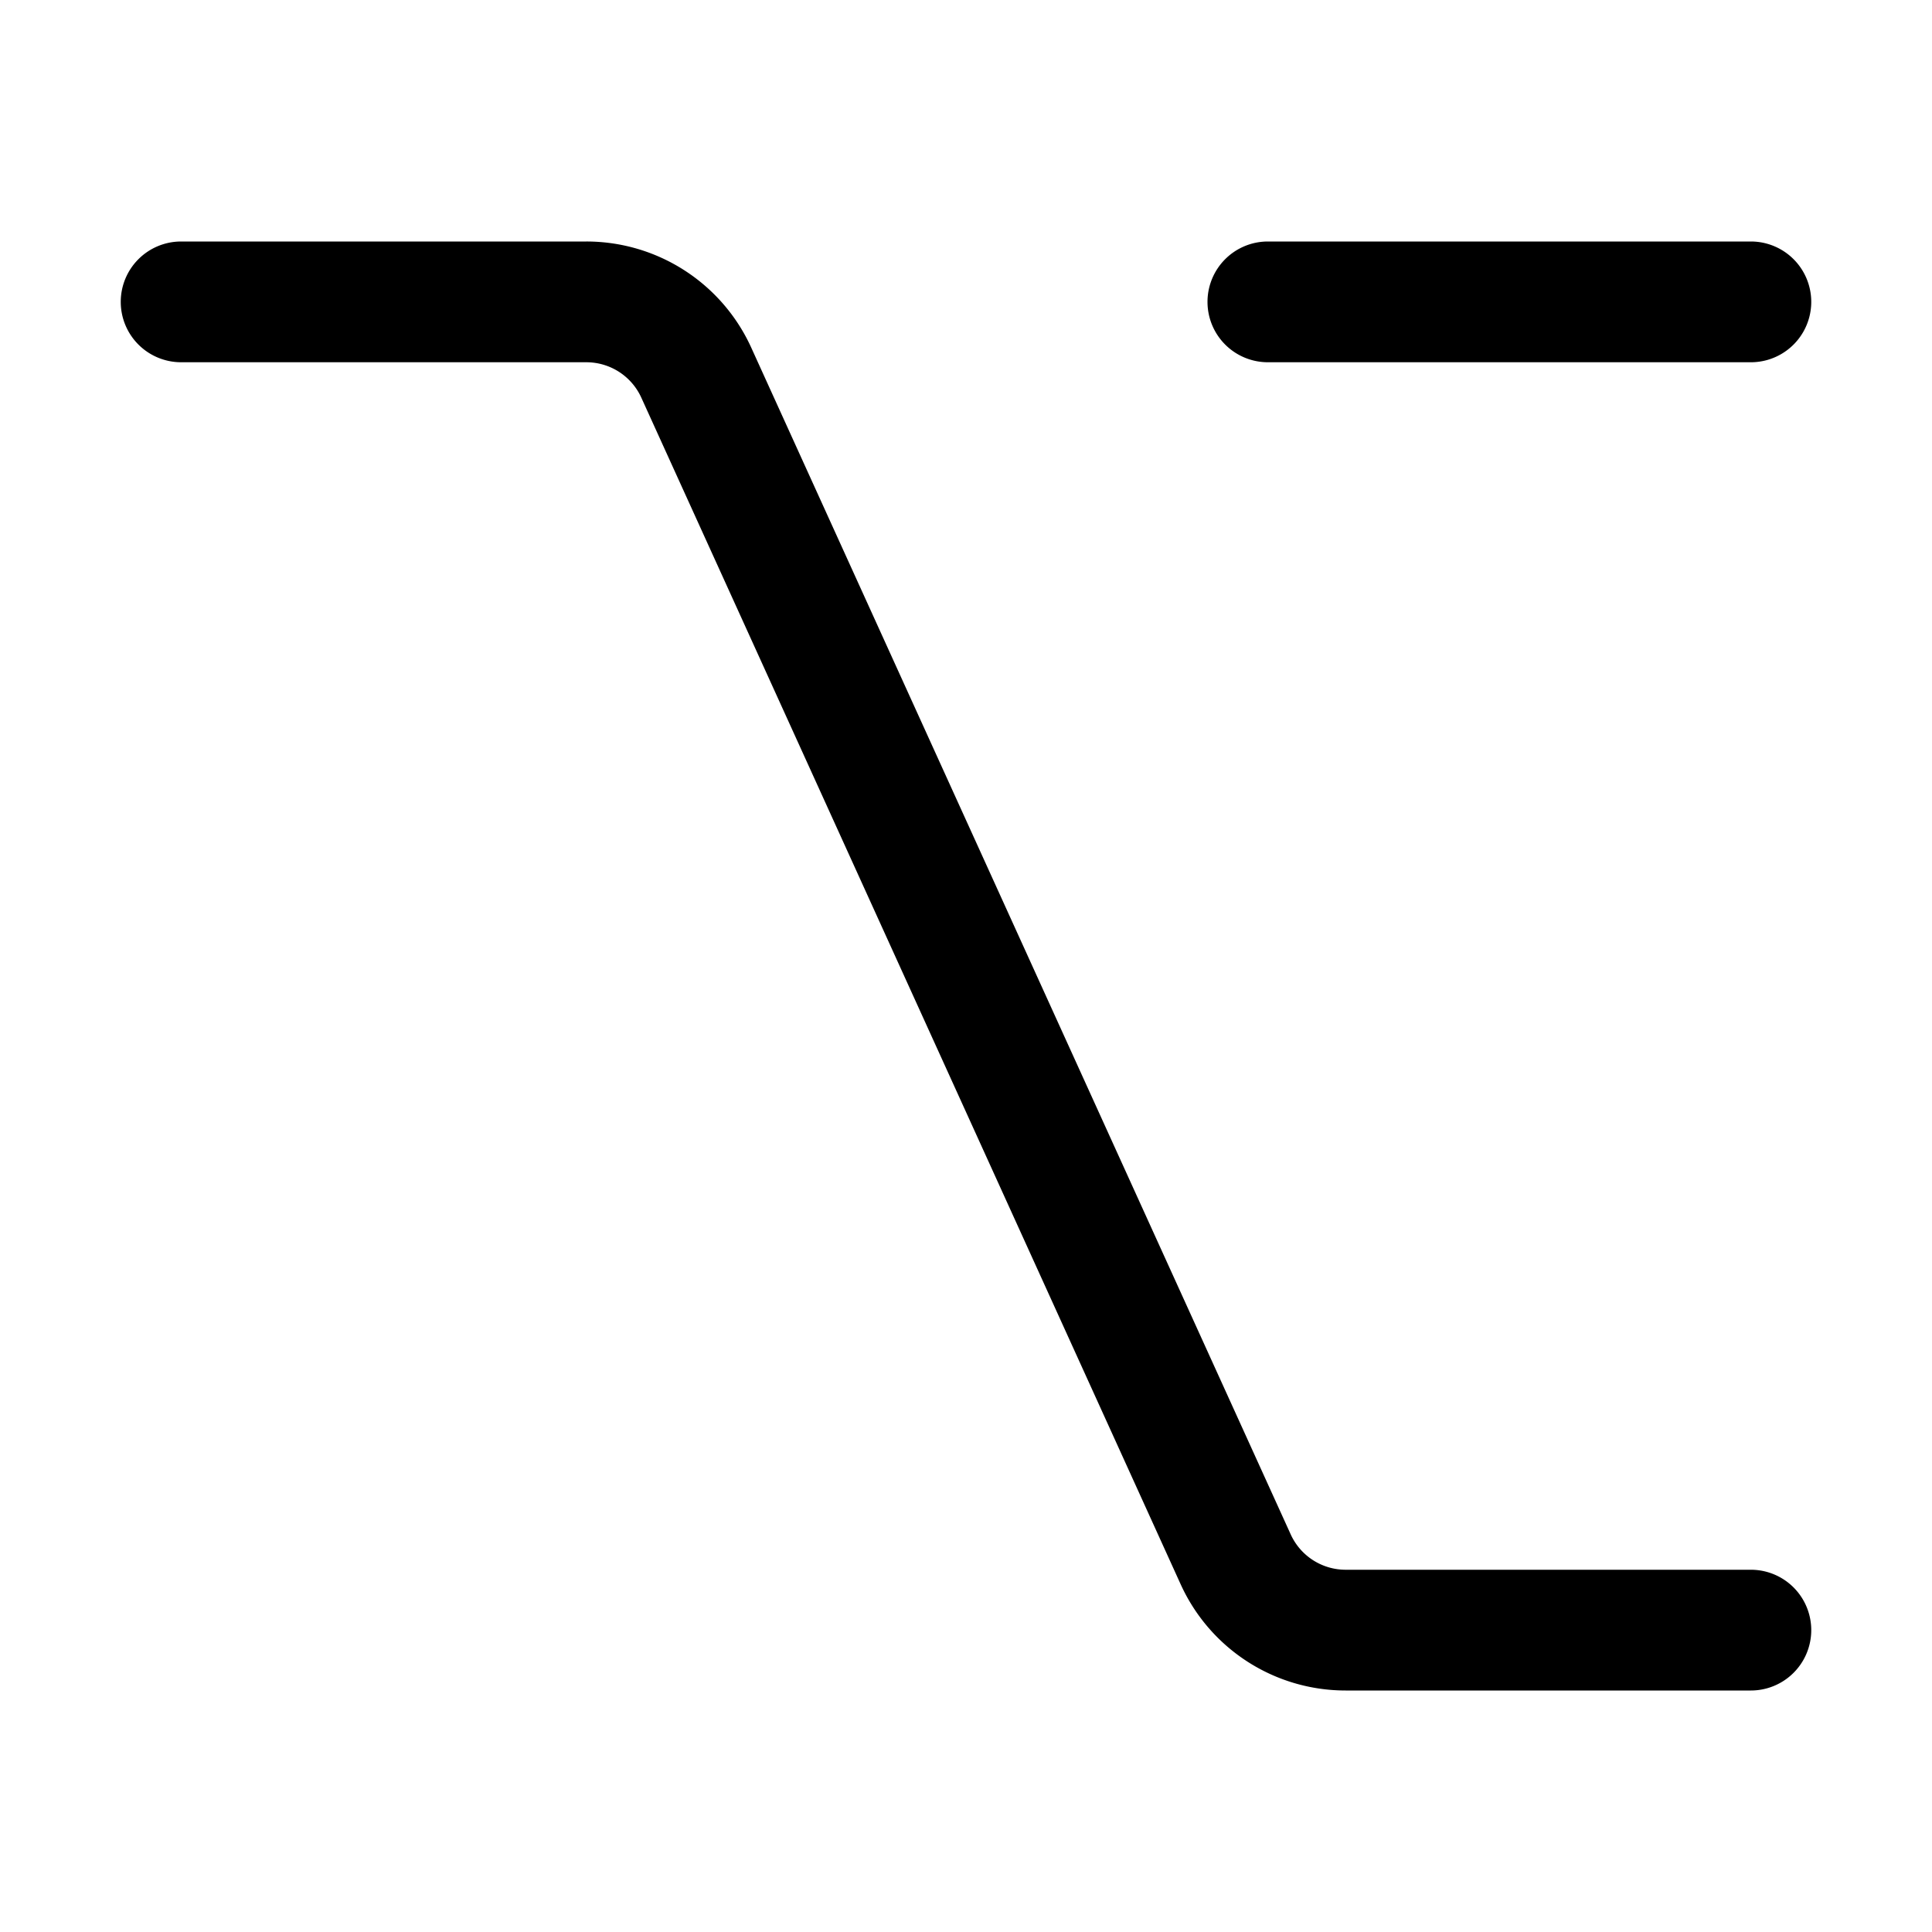 <svg xmlns="http://www.w3.org/2000/svg" viewBox="0 0 16 16" fill="none">
  <path fill="#000" fill-rule="evenodd"
    d="M1 2.5a.5.5 0 0 1 .5-.5h3.356a1.5 1.5 0 0 1 1.366.88l4.467 9.827a.5.5 0 0 0 .455.293H14.5a.5.5 0 0 1 0 1h-3.356a1.5 1.5 0 0 1-1.366-.879L5.311 3.293A.5.5 0 0 0 4.856 3H1.5a.5.5 0 0 1-.5-.5Zm9 0a.5.5 0 0 1 .5-.5h4a.5.5 0 0 1 0 1h-4a.5.5 0 0 1-.5-.5Z"
    clip-rule="evenodd" />
</svg>